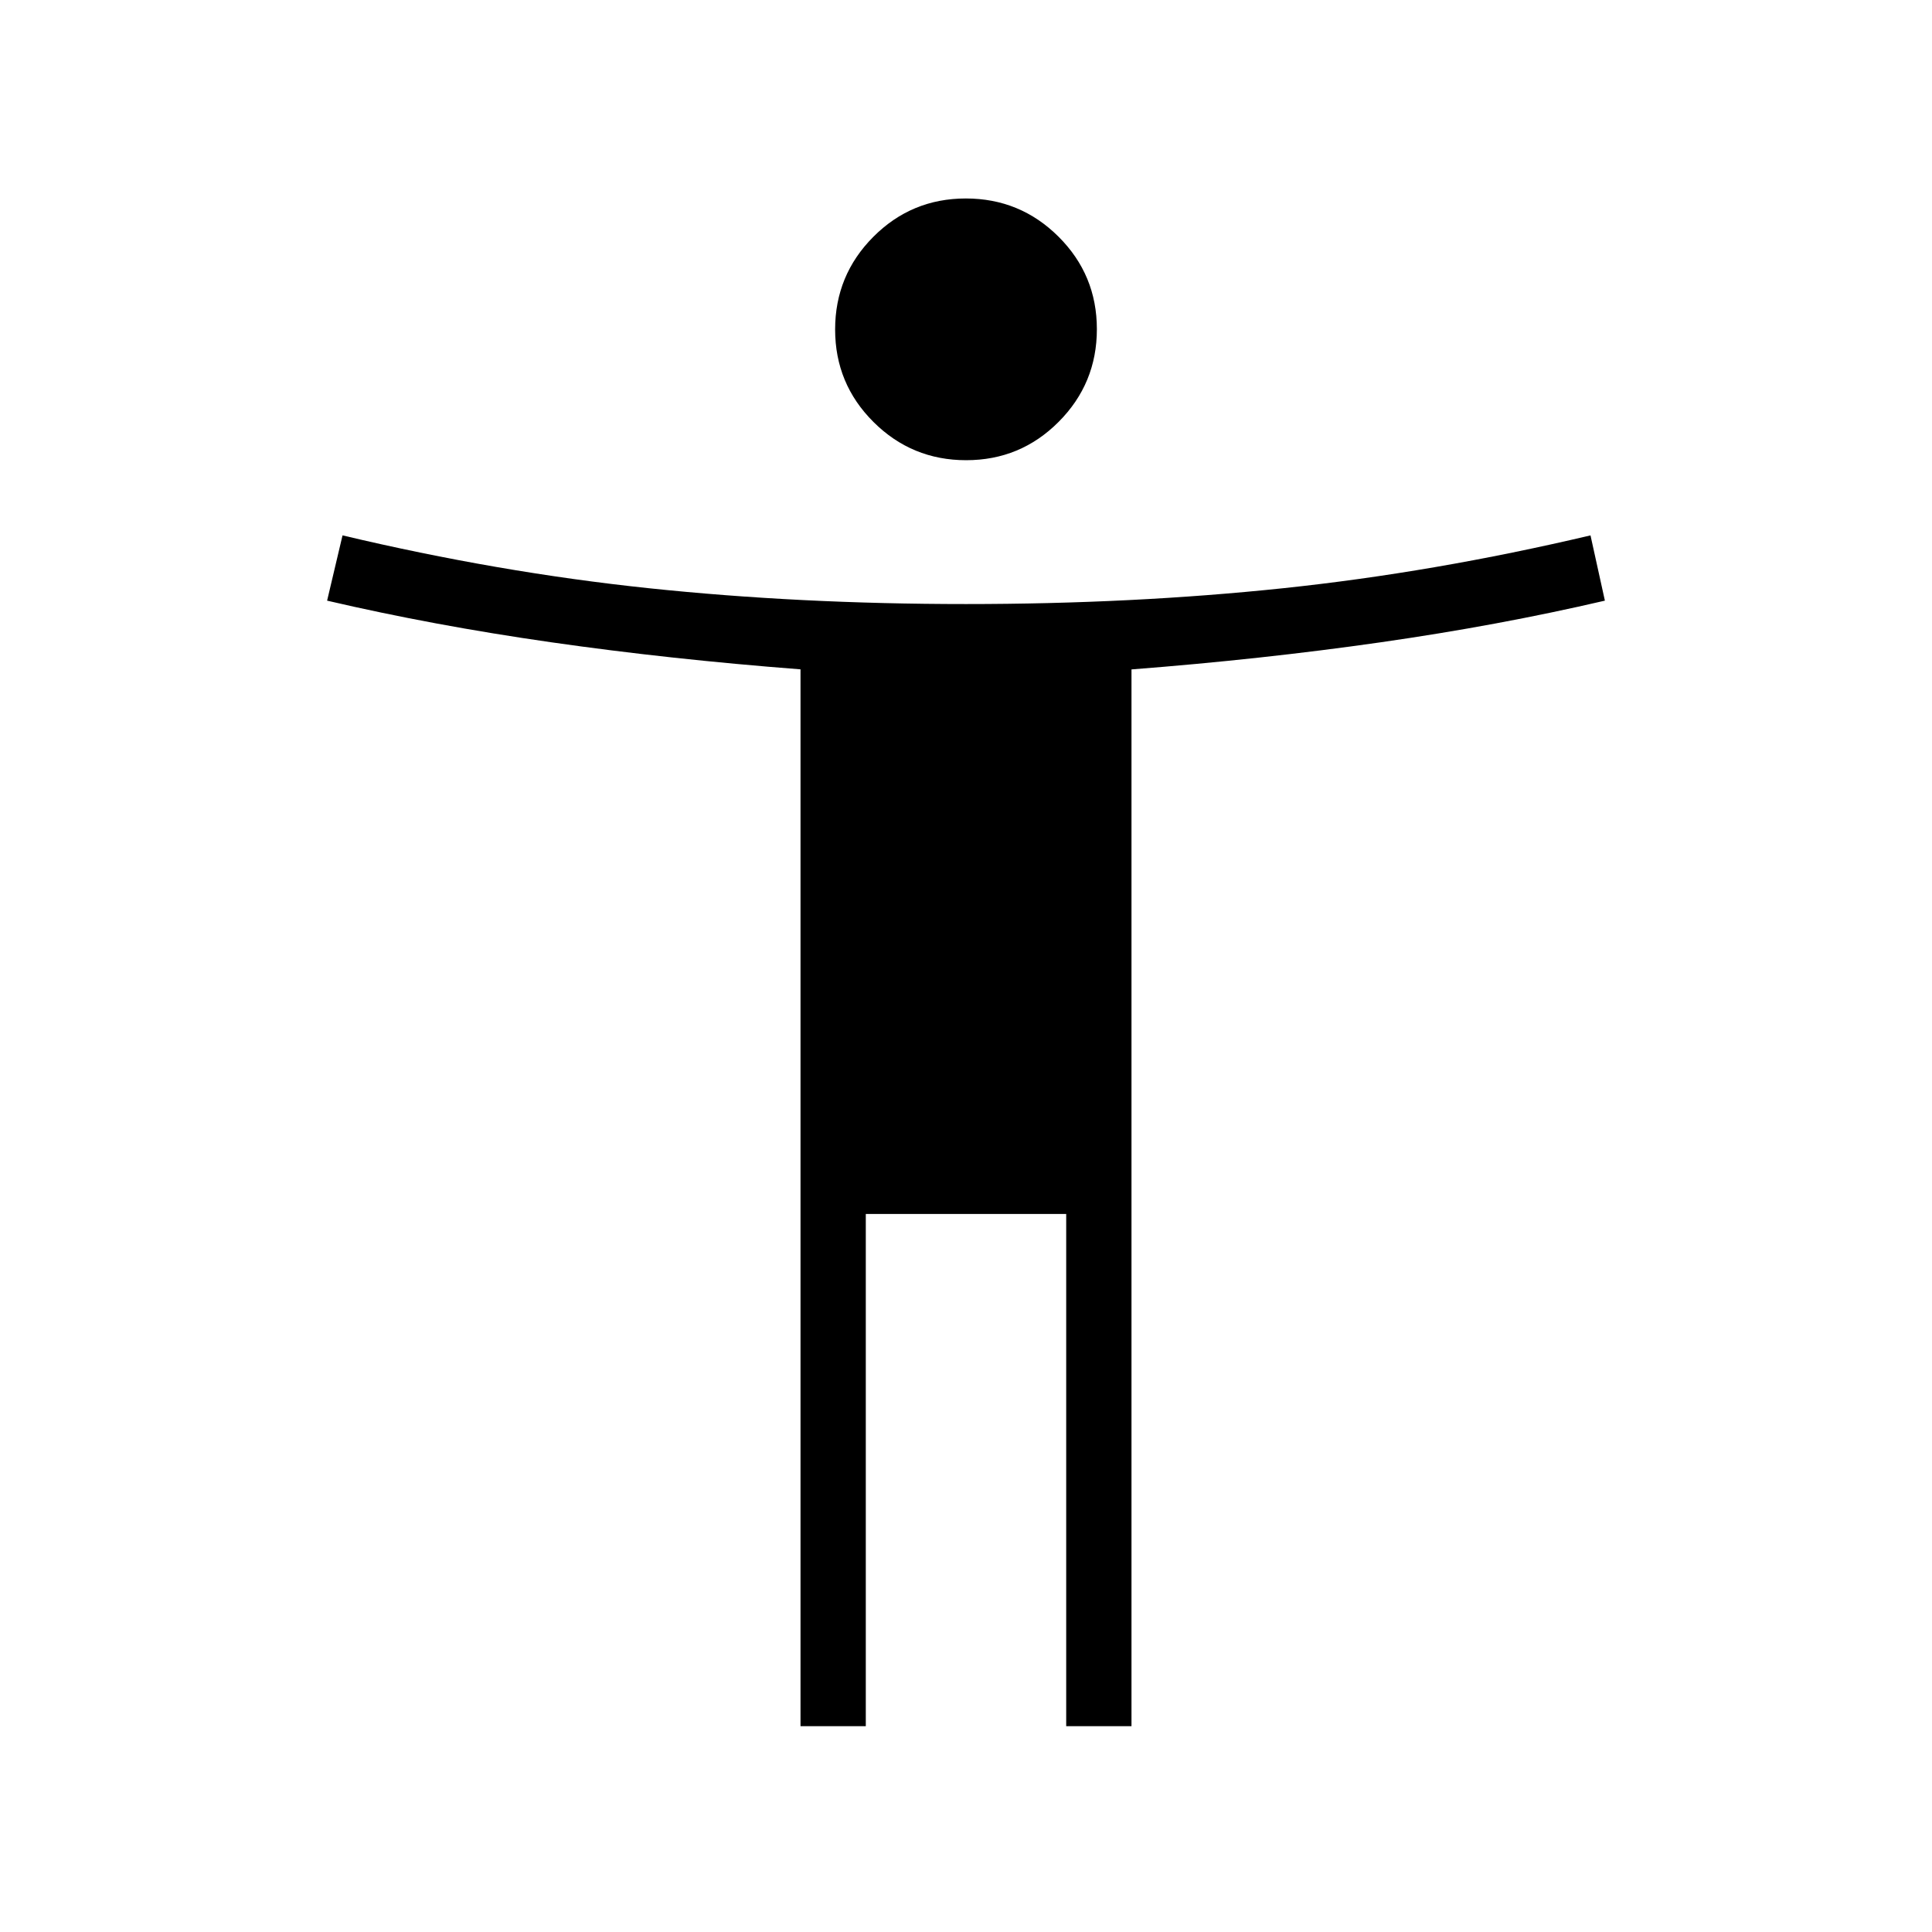 <svg xmlns="http://www.w3.org/2000/svg" height="40" viewBox="0 -960 960 960" width="40"><path d="M480.08-731.33q-26.99 0-46.05-18.99-19.06-18.98-19.06-45.96 0-26.99 18.99-46.05 18.98-19.05 45.96-19.05 26.99 0 46.05 18.98t19.06 45.97q0 26.98-18.99 46.04-18.98 19.06-45.96 19.06Zm-82.31 629.07v-525.15q-64.96-5-123.7-13.42-58.75-8.41-111.53-20.71l7.66-32.43q77.4 18.37 152.16 26.25 74.76 7.87 157.64 7.87 82.88 0 157.64-7.87 74.76-7.88 152.67-26.25l7.15 32.43q-52.78 12.3-111.53 20.71-58.74 8.42-123.7 13.46v525.11h-32.44v-254.53h-99.58v254.53h-32.44Z"/></svg>